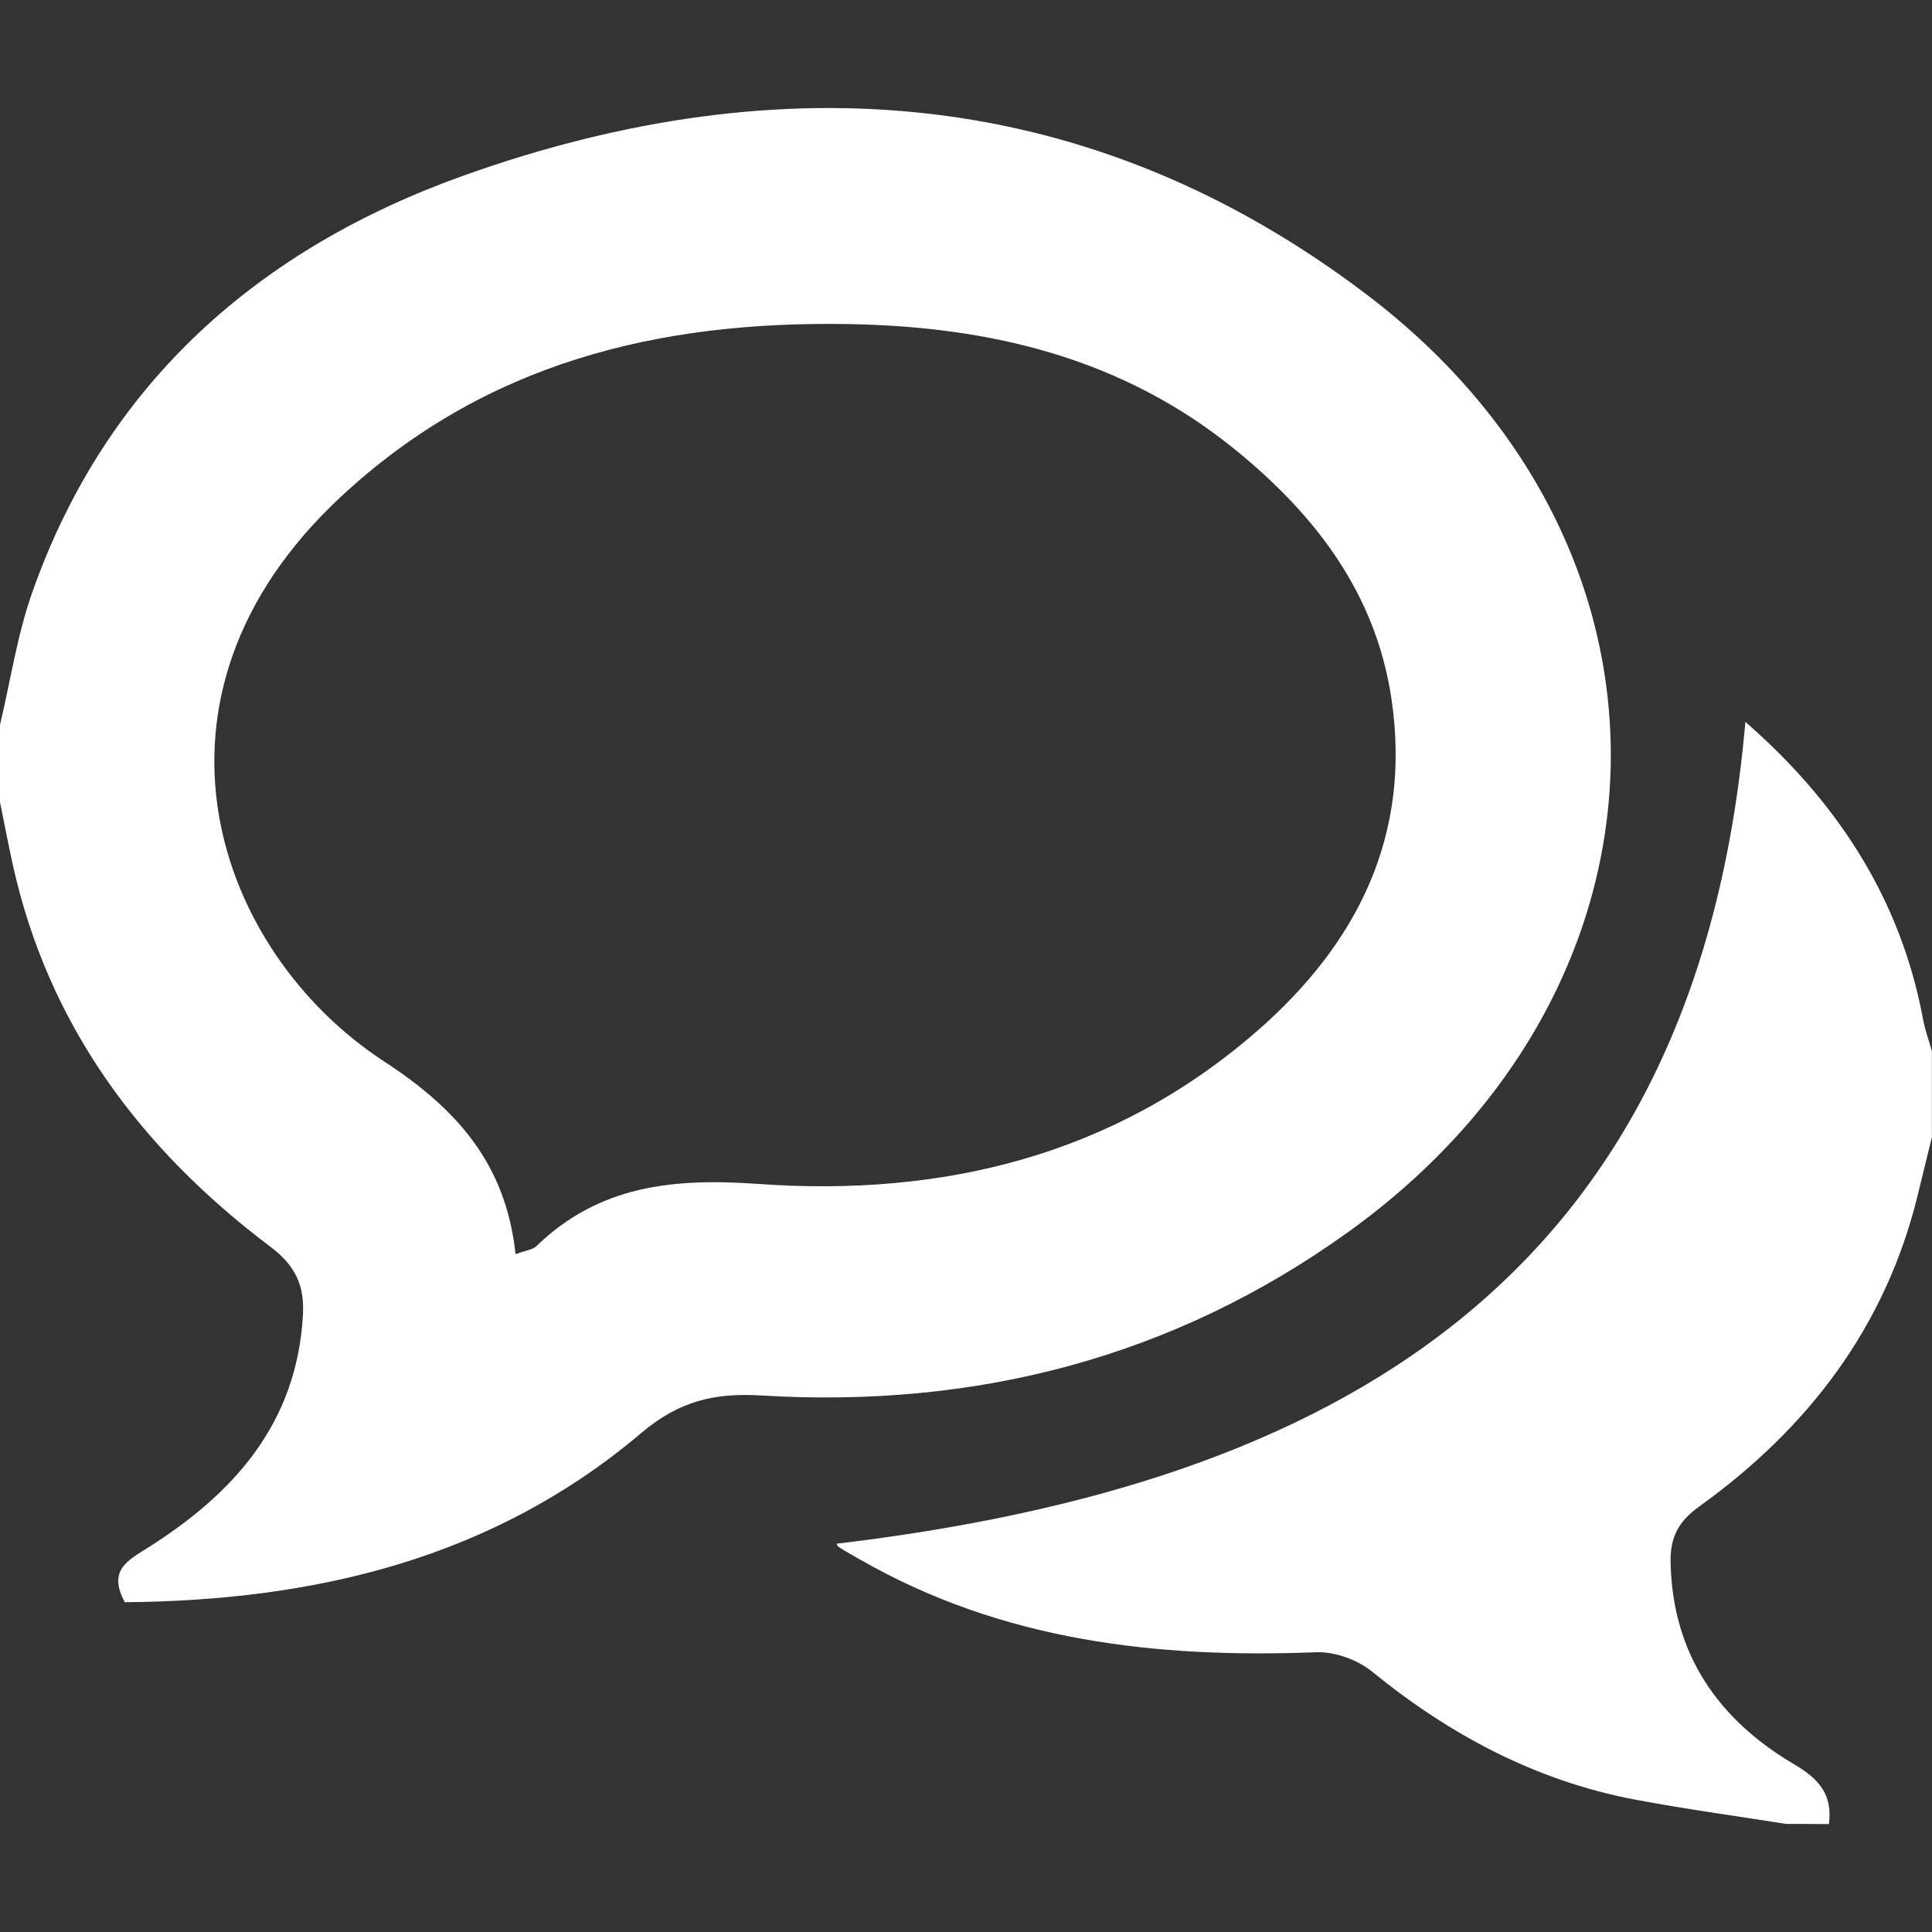 <?xml version="1.0" encoding="utf-8"?>
<!-- Generator: Adobe Illustrator 23.0.3, SVG Export Plug-In . SVG Version: 6.00 Build 0)  -->
<svg version="1.1" xmlns="http://www.w3.org/2000/svg" xmlns:xlink="http://www.w3.org/1999/xlink" x="0px" y="0px"
	 viewBox="0 0 2000 2000" style="enable-background:new 0 0 2000 2000;" xml:space="preserve">
<rect x="0" y="0" width="2000" height="2000" fill="#333333" stroke="none"/>
<style type="text/css">
	.st0{fill:#FFFFFF;}
</style>
<g id="Layer_2">
</g>
<g id="Layer_1">
	<g>
		<path class="st0" d="M0,750.4c10.9-45.8,17.8-93,33.4-137.2c76.9-218.1,236.1-356.5,447.5-431.8c330.2-117.6,649.6-92.3,934,123.6
			c346.3,262.9,333.5,717.5-19.8,970.8c-181.4,130.1-385.7,182.2-607,168.8c-48.2-2.9-84.8,5.5-124.1,38.7
			c-153.9,130.4-338.2,173.7-534.8,175.3c-18-33.4,3.3-43.3,24.2-56.6c88.9-56.2,153.9-128.7,160.2-240.6
			c1.7-30.7-7.7-51.2-33.6-70.7C146.1,1189.8,50.1,1062,13.2,895C8.5,873.5,4.4,851.9,0,830.4C0,803.7,0,777,0,750.4z M533.7,1298.3
			c10.9-4,17.8-4.6,21.6-8.3c65.1-63.1,142.1-70.6,229.6-64.4c190.4,13.6,367.8-29,515.9-157.8c104.5-90.9,160.9-203.4,139.5-345.2
			c-16.3-108.3-78.4-189.3-161-256.6c-116.6-95.1-253-127.9-400.3-130.5c-197.5-3.5-377.4,40-526.6,179.2
			c-222.2,207.1-129.3,470.2,45.2,584.1C472,1147.3,523.6,1203.9,533.7,1298.3z"/>
		<path class="st0" d="M1848.9,1888.1c-52.2-8.3-104.7-15.4-156.6-25.2c-102.5-19.5-191.4-66.9-272-132.5
			c-15-12.2-38.6-20.8-57.8-20c-165.2,6.4-324.9-11.7-471.5-95.6c-7.7-4.4-15.5-8.6-22.9-13.5c-1.9-1.3-2.3-4.7-1.7-3.3
			c513.5-61.2,890.1-271.7,940.4-850.7c92.8,80.8,160.3,180.6,183.9,307.7c2.1,11.2,6.1,22.1,9.2,33.2c0,29.6,0,59.3,0,88.9
			c-4.8,19.8-9.7,39.5-14.5,59.3c-33.3,137.2-113.5,241.9-226.2,323c-21.7,15.6-30.4,31.7-29.8,58.4
			c2.1,95.1,49.6,162.5,128.2,208.8c26.5,15.6,39.5,32,35.7,61.7C1878.5,1888.1,1863.7,1888.1,1848.9,1888.1z"/>
	</g>
</g>
</svg>
